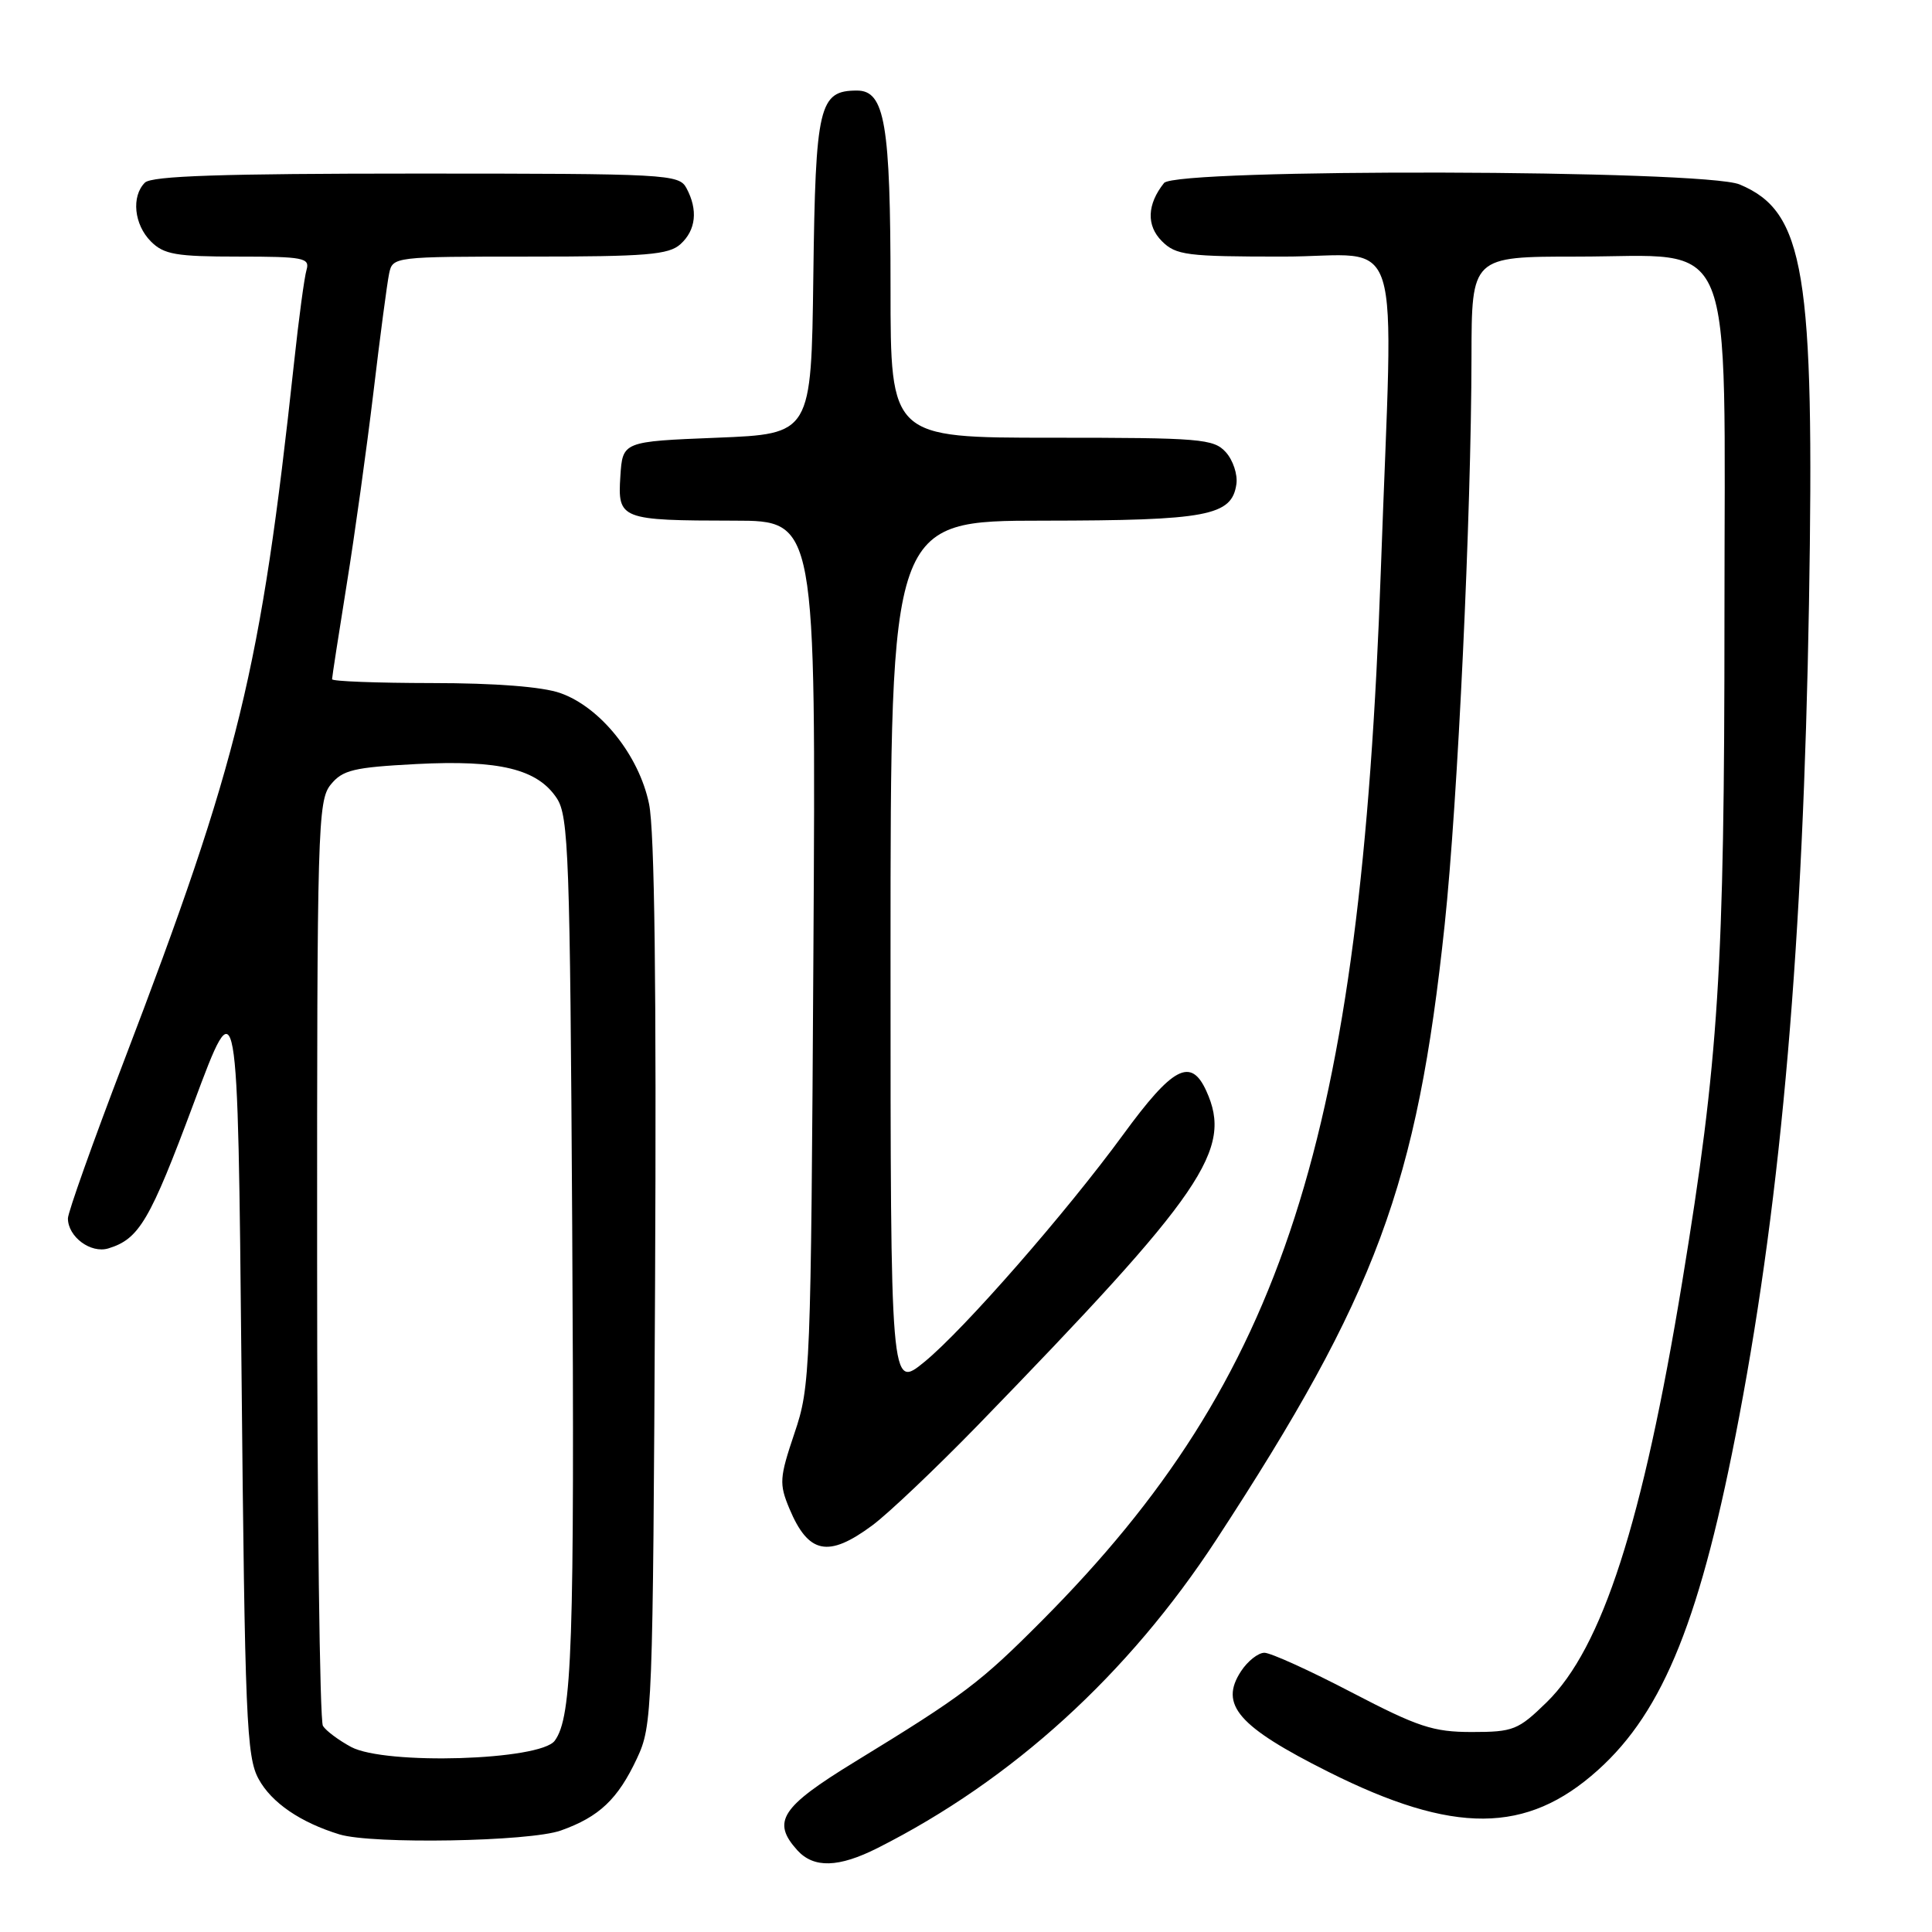 <?xml version="1.0" encoding="UTF-8" standalone="no"?>
<!DOCTYPE svg PUBLIC "-//W3C//DTD SVG 1.1//EN" "http://www.w3.org/Graphics/SVG/1.1/DTD/svg11.dtd" >
<svg xmlns="http://www.w3.org/2000/svg" xmlns:xlink="http://www.w3.org/1999/xlink" version="1.1" viewBox="0 0 256 256">
 <g >
 <path fill="currentColor"
d=" M 116.29 244.87 C 134.15 235.86 149.49 221.89 161.18 204.00 C 182.38 171.55 187.77 157.02 191.43 122.50 C 193.16 106.17 194.95 68.30 194.98 47.25 C 195.00 34.00 195.00 34.00 208.94 34.00 C 230.33 34.00 228.50 29.55 228.50 81.66 C 228.50 128.56 227.75 140.30 222.90 169.86 C 217.66 201.75 212.31 218.36 204.94 225.56 C 201.17 229.24 200.52 229.50 195.03 229.50 C 189.90 229.50 187.91 228.84 179.10 224.25 C 173.57 221.36 168.37 219.00 167.54 219.00 C 166.72 219.00 165.32 220.10 164.44 221.45 C 161.54 225.88 164.04 228.77 176.00 234.77 C 192.63 243.11 202.28 243.05 211.73 234.55 C 220.48 226.69 225.42 214.33 230.45 187.72 C 236.10 157.88 238.93 124.91 239.70 80.00 C 240.45 36.00 239.13 28.04 230.51 24.44 C 225.79 22.47 155.81 22.29 154.24 24.25 C 151.99 27.07 151.88 29.88 153.95 31.95 C 155.82 33.82 157.22 34.00 170.00 34.00 C 186.28 34.00 184.62 28.70 182.97 75.50 C 180.31 150.89 170.12 182.51 138.11 214.70 C 129.86 222.99 127.78 224.57 113.25 233.46 C 103.47 239.45 102.22 241.37 105.65 245.17 C 107.83 247.57 111.12 247.48 116.29 244.87 Z  M 74.32 242.55 C 79.41 240.74 81.87 238.40 84.40 233.00 C 86.45 228.61 86.51 227.06 86.80 170.13 C 86.99 130.77 86.74 110.04 86.00 106.51 C 84.67 100.08 79.56 93.70 74.23 91.83 C 71.87 91.00 65.63 90.51 57.25 90.51 C 49.96 90.50 44.00 90.28 44.00 90.00 C 44.00 89.72 44.87 84.10 45.93 77.50 C 47.00 70.90 48.59 59.42 49.48 52.00 C 50.36 44.58 51.30 37.49 51.56 36.25 C 52.03 34.02 52.17 34.00 70.19 34.00 C 85.68 34.00 88.61 33.76 90.17 32.35 C 92.22 30.49 92.51 27.82 90.96 24.93 C 89.97 23.08 88.51 23.00 55.16 23.00 C 29.46 23.00 20.09 23.31 19.20 24.20 C 17.38 26.02 17.76 29.76 20.00 32.00 C 21.72 33.72 23.33 34.00 31.57 34.00 C 40.21 34.00 41.08 34.17 40.62 35.75 C 40.33 36.71 39.59 42.22 38.97 48.00 C 34.55 88.90 31.68 100.69 16.36 140.76 C 12.31 151.35 9.00 160.66 9.00 161.44 C 9.00 163.88 12.02 166.13 14.36 165.42 C 18.45 164.17 19.86 161.76 25.67 146.18 C 31.50 130.52 31.50 130.52 32.00 181.51 C 32.45 227.79 32.66 232.80 34.27 235.73 C 35.98 238.87 39.82 241.49 44.99 243.07 C 49.36 244.39 70.18 244.03 74.32 242.55 Z  M 115.60 202.11 C 117.74 200.52 124.02 194.55 129.56 188.86 C 159.55 157.96 163.39 152.34 159.84 144.55 C 157.80 140.07 155.41 141.33 148.82 150.35 C 141.29 160.65 127.74 176.16 122.50 180.45 C 118.00 184.13 118.00 184.13 118.00 126.57 C 118.00 69.00 118.00 69.00 138.25 68.99 C 159.99 68.97 163.23 68.36 163.83 64.14 C 164.01 62.87 163.38 60.97 162.43 59.92 C 160.82 58.14 159.11 58.00 139.35 58.00 C 118.00 58.00 118.00 58.00 118.00 38.15 C 118.00 16.42 117.25 12.00 113.56 12.00 C 108.52 12.00 108.06 13.96 107.77 36.56 C 107.50 57.50 107.50 57.50 95.00 58.00 C 82.50 58.50 82.50 58.50 82.20 63.12 C 81.83 68.82 82.21 68.97 97.31 68.99 C 108.12 69.00 108.12 69.00 107.78 126.25 C 107.45 181.85 107.38 183.69 105.27 189.91 C 103.28 195.82 103.23 196.61 104.59 199.88 C 107.12 205.92 109.75 206.45 115.60 202.11 Z  M 46.52 231.48 C 44.89 230.60 43.20 229.35 42.79 228.69 C 42.37 228.04 42.02 200.21 42.02 166.86 C 42.00 109.77 42.11 106.09 43.81 103.98 C 45.40 102.02 46.83 101.68 55.16 101.24 C 66.19 100.67 71.23 101.90 73.79 105.79 C 75.34 108.17 75.53 113.42 75.82 162.45 C 76.14 218.14 75.82 227.49 73.51 230.65 C 71.60 233.27 51.04 233.90 46.52 231.48 Z "/>
</g>
</svg>